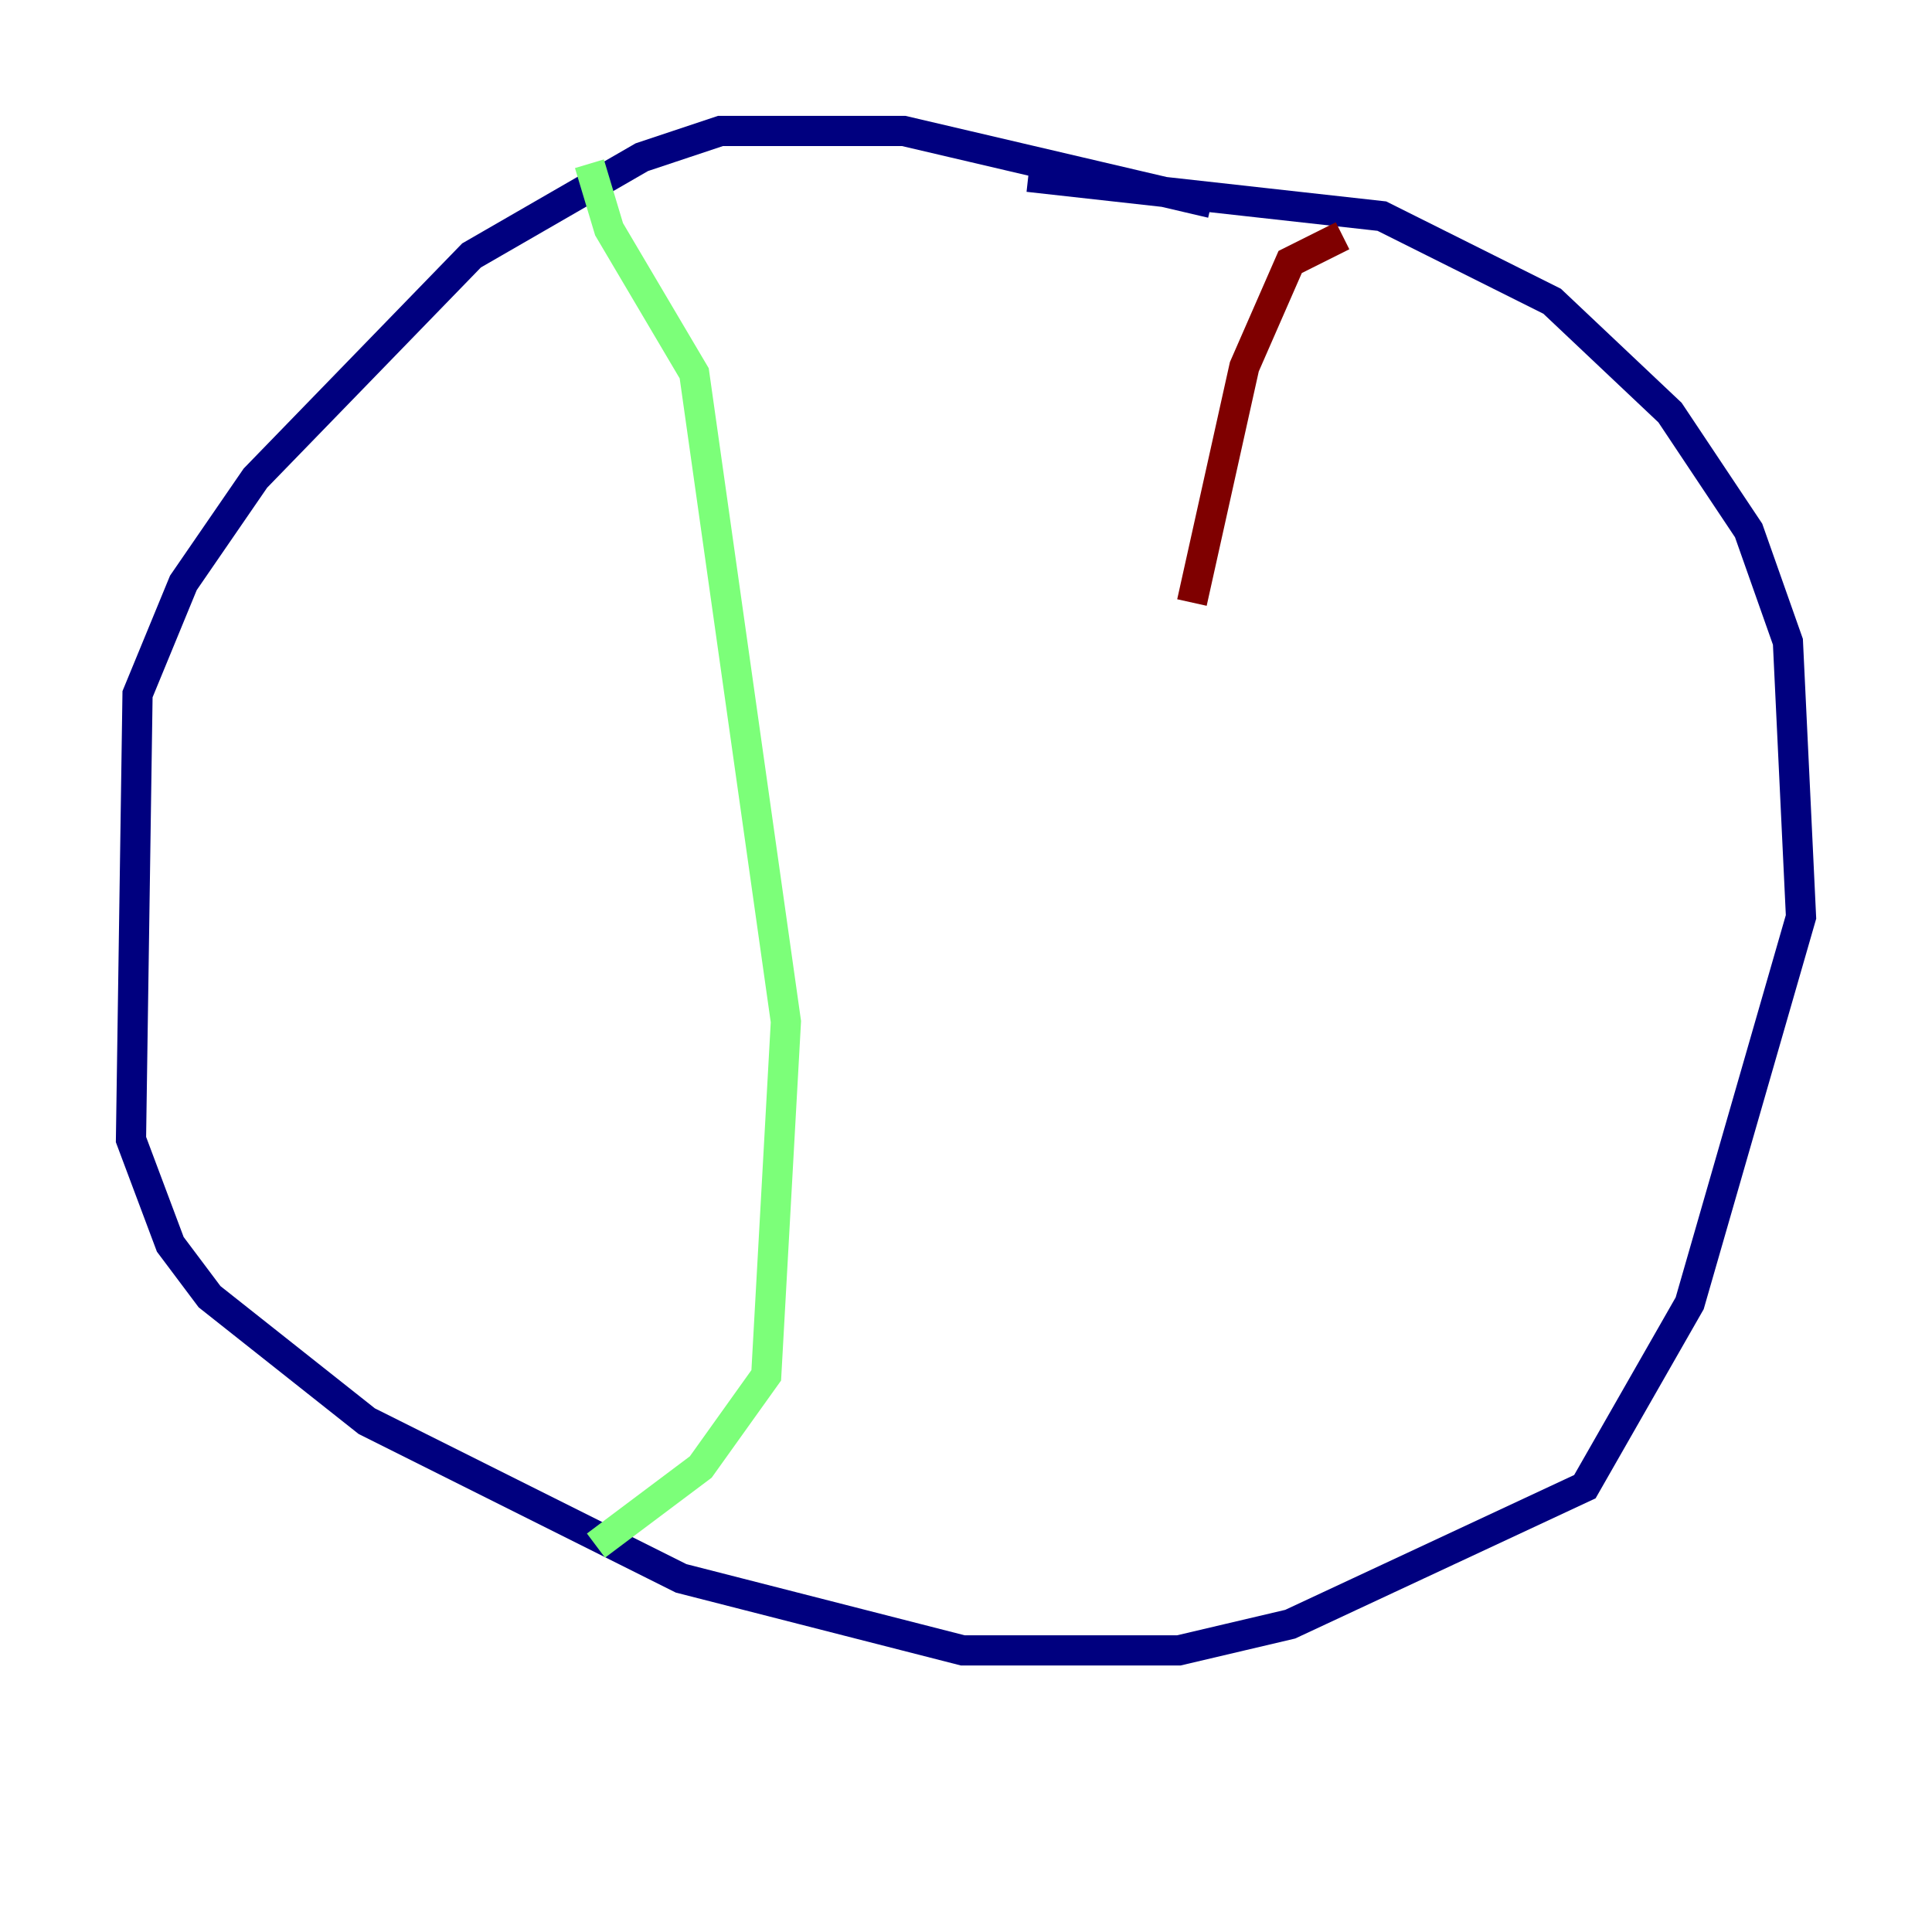 <?xml version="1.0" encoding="utf-8" ?>
<svg baseProfile="tiny" height="128" version="1.2" viewBox="0,0,128,128" width="128" xmlns="http://www.w3.org/2000/svg" xmlns:ev="http://www.w3.org/2001/xml-events" xmlns:xlink="http://www.w3.org/1999/xlink"><defs /><polyline fill="none" points="80.271,13.451 59.878,8.678 47.729,8.678 42.522,10.414 31.241,16.922 16.922,31.675 12.149,38.617 9.112,45.993 8.678,75.498 11.281,82.441 13.885,85.912 24.298,94.156 45.125,104.57 63.783,109.342 78.102,109.342 85.478,107.607 105.003,98.495 111.946,86.346 119.322,60.746 118.454,42.522 115.851,35.146 110.644,27.336 102.834,19.959 91.552,14.319 68.122,11.715" stroke="#00007f" stroke-width="2" /><polyline fill="none" points="39.051,10.848 40.352,15.186 45.993,24.732 52.068,67.688 50.766,91.119 46.427,97.193 39.485,102.4" stroke="#7cff79" stroke-width="2" /><polyline fill="none" points="88.949,15.62 85.478,17.356 82.441,24.298 78.969,39.919" stroke="#7f0000" stroke-width="2" /></svg>